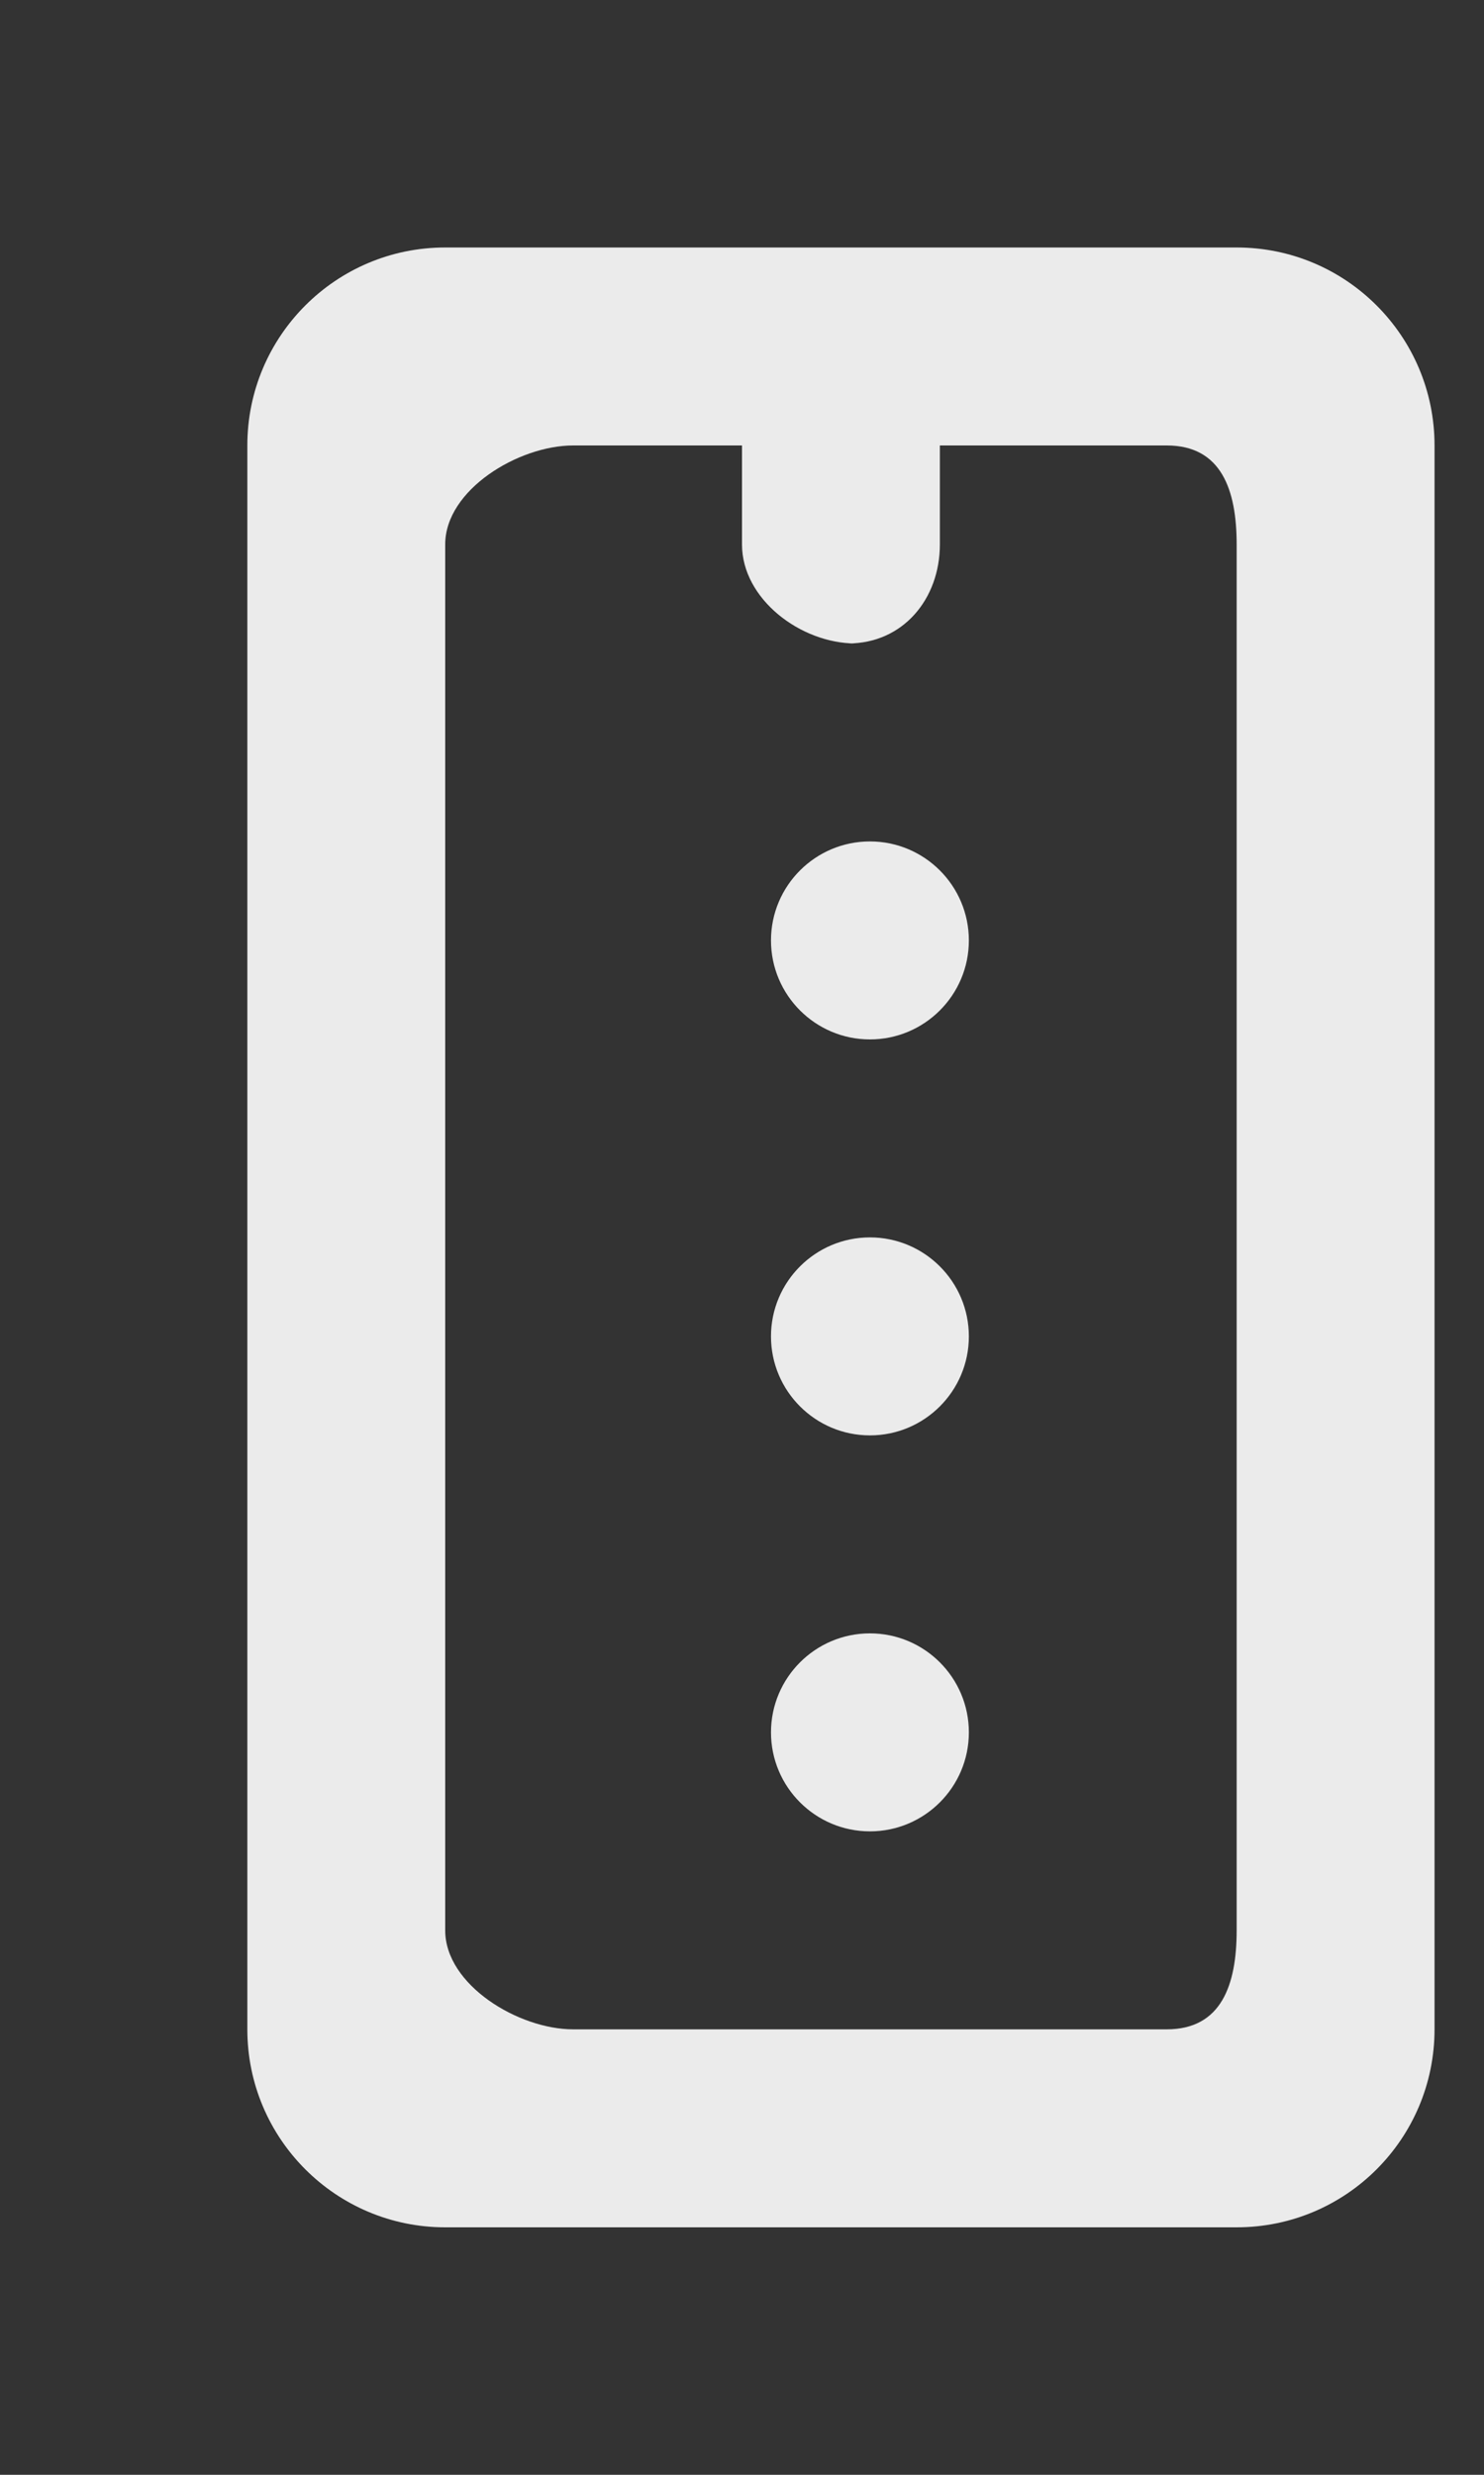 <!-- Generated by IcoMoon.io -->
<svg version="1.1" xmlns="http://www.w3.org/2000/svg" width="24" height="40" viewBox="0 0 24 40">
<rect x="0" y="0" width="24" height="40" fill="#333333" stroke="none"/>
<title>mp-road_round-</title>
<path fill="#ebebeb" d="M9.269 32.8h9.6c0.883 0 1.131-0.717 1.131-1.6v-22.4c0-0.883-0.248-1.6-1.131-1.6h-3.669v1.6c0 0.883-0.598 1.6-1.483 1.6h0.118c-0.885 0-1.835-0.717-1.835-1.6v-1.6h-2.731c-0.883 0-2.069 0.717-2.069 1.6v22.4c0 0.883 1.186 1.6 2.069 1.6v0zM23.2 32.8c0 1.768-1.432 3.2-3.2 3.2h-12.8c-1.766 0-3.2-1.432-3.2-3.2v-25.6c0-1.768 1.434-3.2 3.2-3.2h12.8c1.768 0 3.2 1.432 3.2 3.2v25.6zM14.069 16.8v0c0.883 0 1.6-0.717 1.6-1.6s-0.717-1.6-1.6-1.6c-0.883 0-1.6 0.717-1.6 1.6s0.717 1.6 1.6 1.6v0zM14.069 23.2v0c0.883 0 1.6-0.717 1.6-1.6s-0.717-1.6-1.6-1.6c-0.883 0-1.6 0.717-1.6 1.6s0.717 1.6 1.6 1.6v0zM12.469 28v0c0-0.883 0.717-1.6 1.6-1.6s1.6 0.717 1.6 1.6c0 0.883-0.717 1.6-1.6 1.6s-1.6-0.717-1.6-1.6v0z"></path>
</svg>
